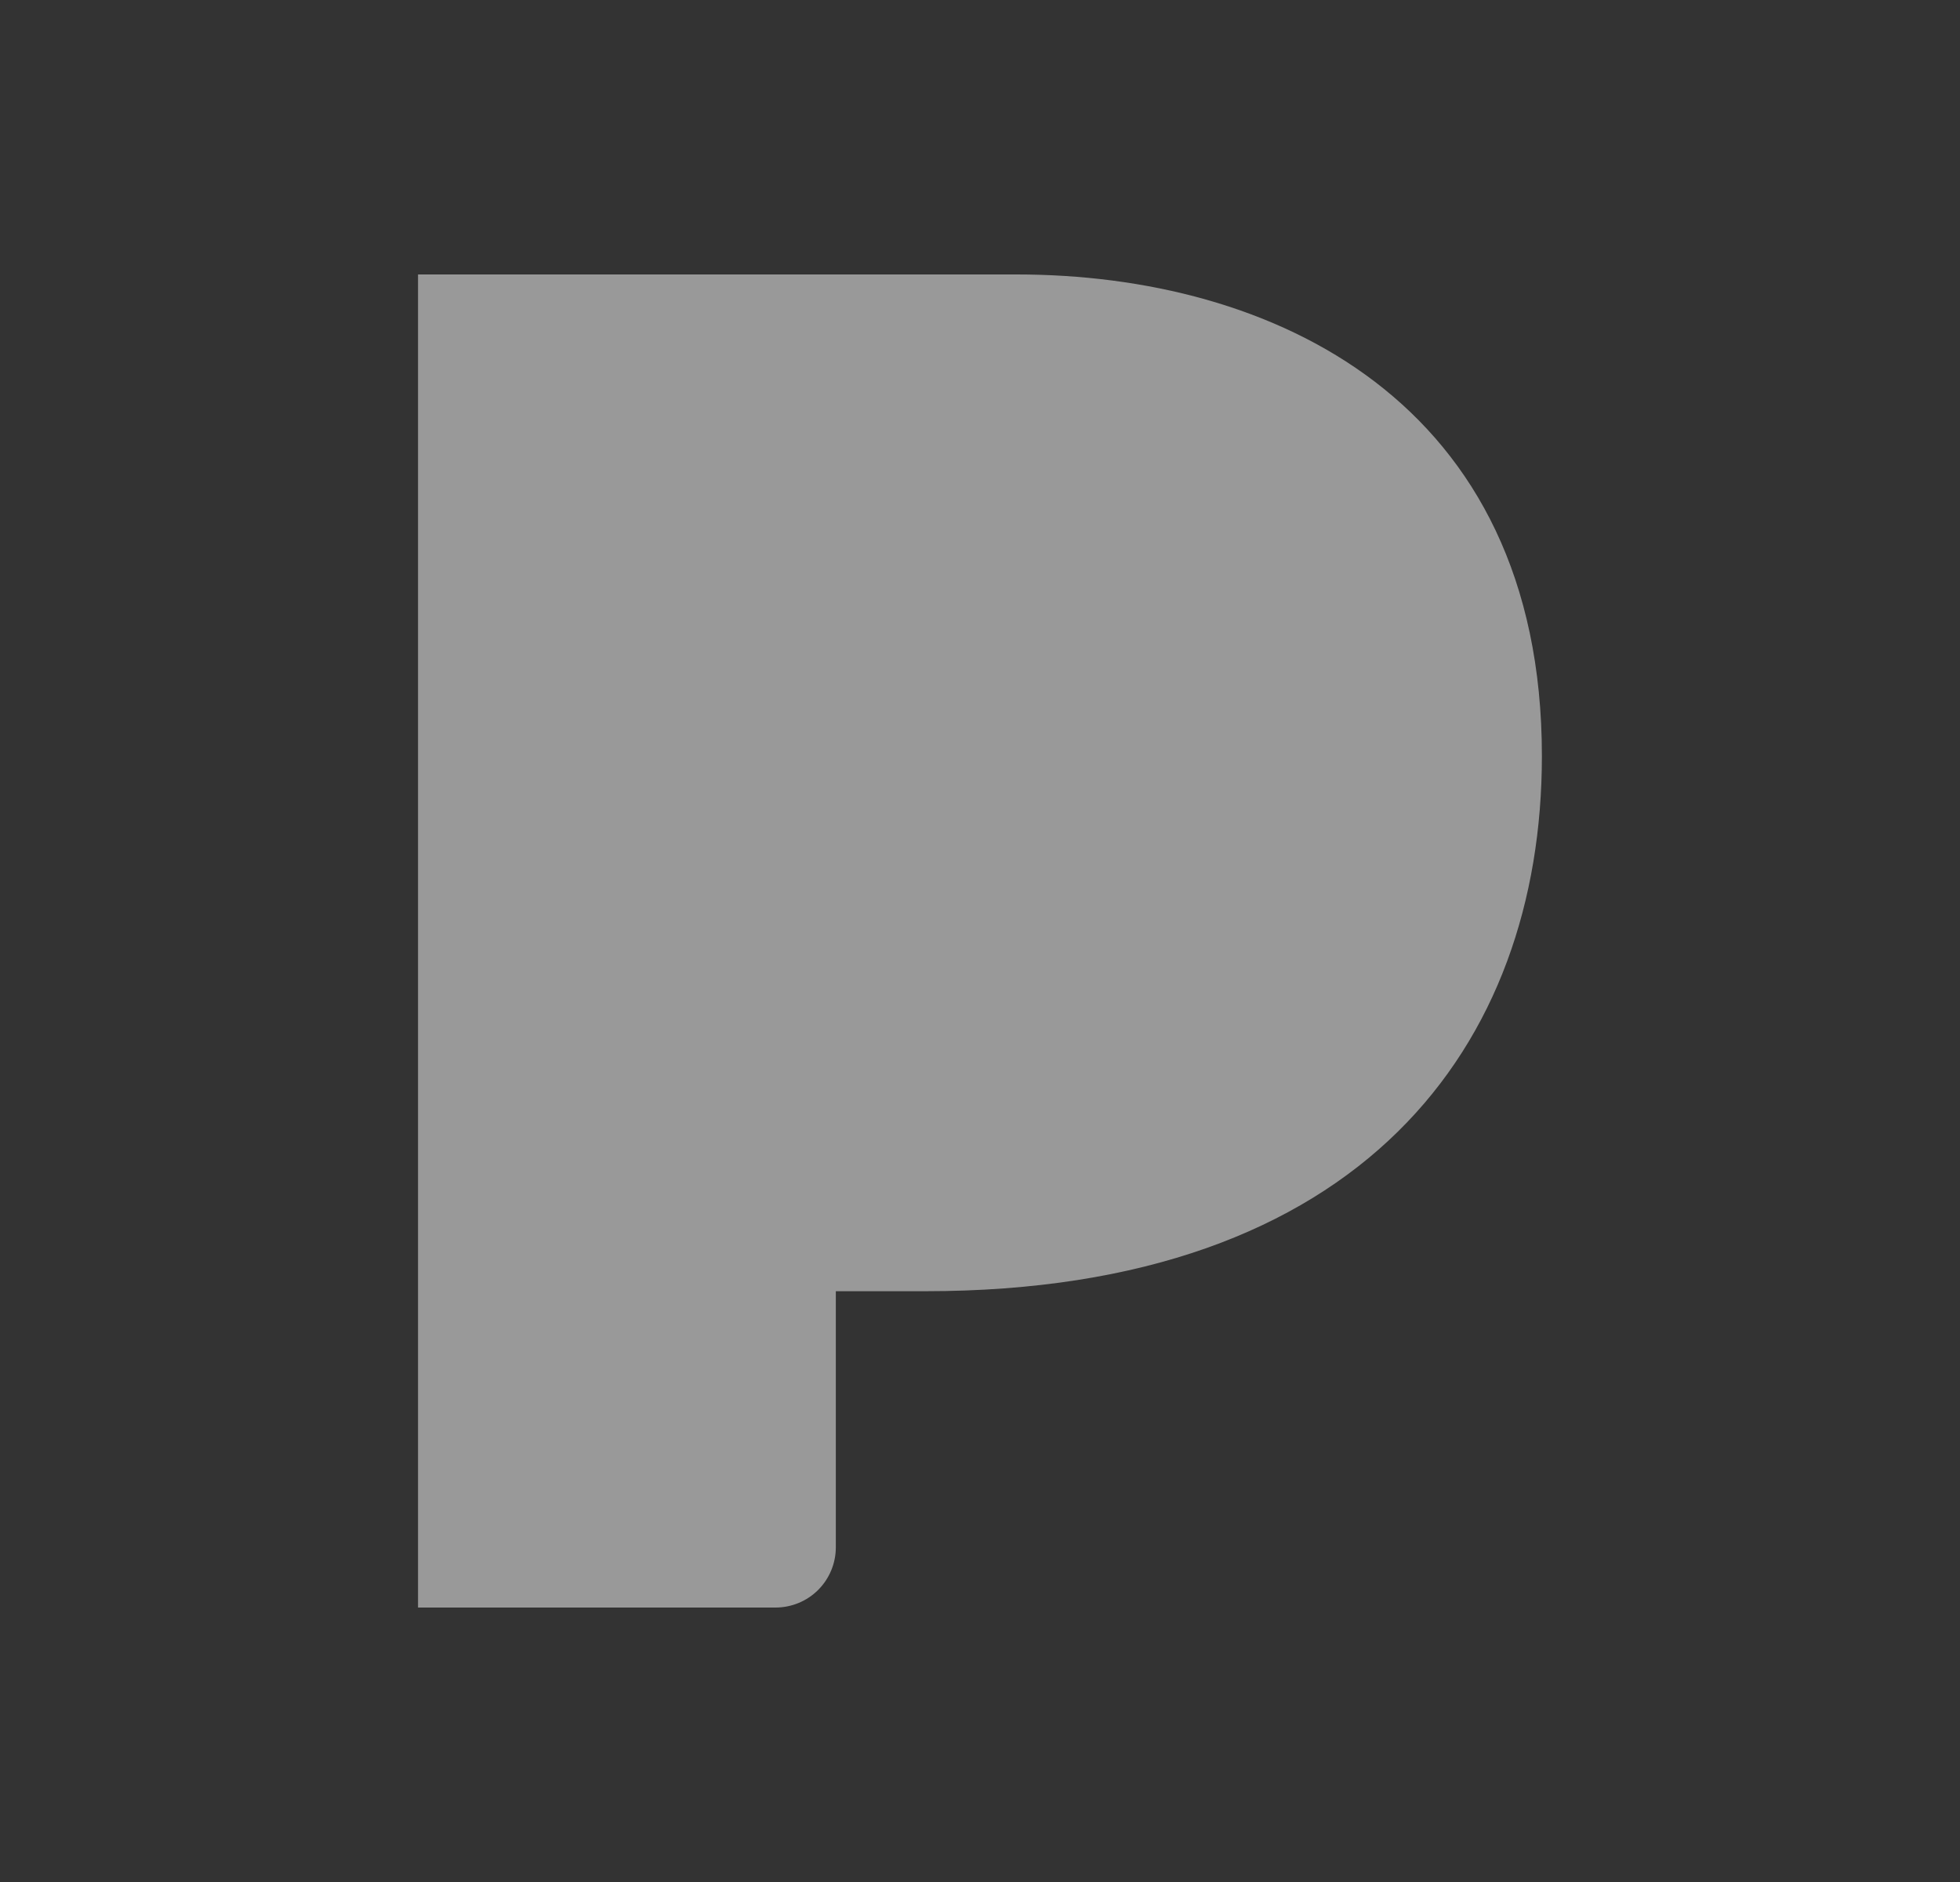 <svg width="25" height="24" viewBox="0 0 25 24" fill="none" xmlns="http://www.w3.org/2000/svg">
<rect x="0" y="0" width="25" height="24" fill="#333333" stroke="none"/>
<path d="M5.332 3.5V20.5H9.892C10.096 20.5 10.292 20.419 10.436 20.275C10.58 20.131 10.661 19.935 10.661 19.732V16.466H11.803C17.384 16.466 19.667 13.32 19.667 9.641C19.667 5.099 16.216 3.5 12.968 3.5H5.332Z" fill="white" fill-opacity="0.5"/>
</svg>
